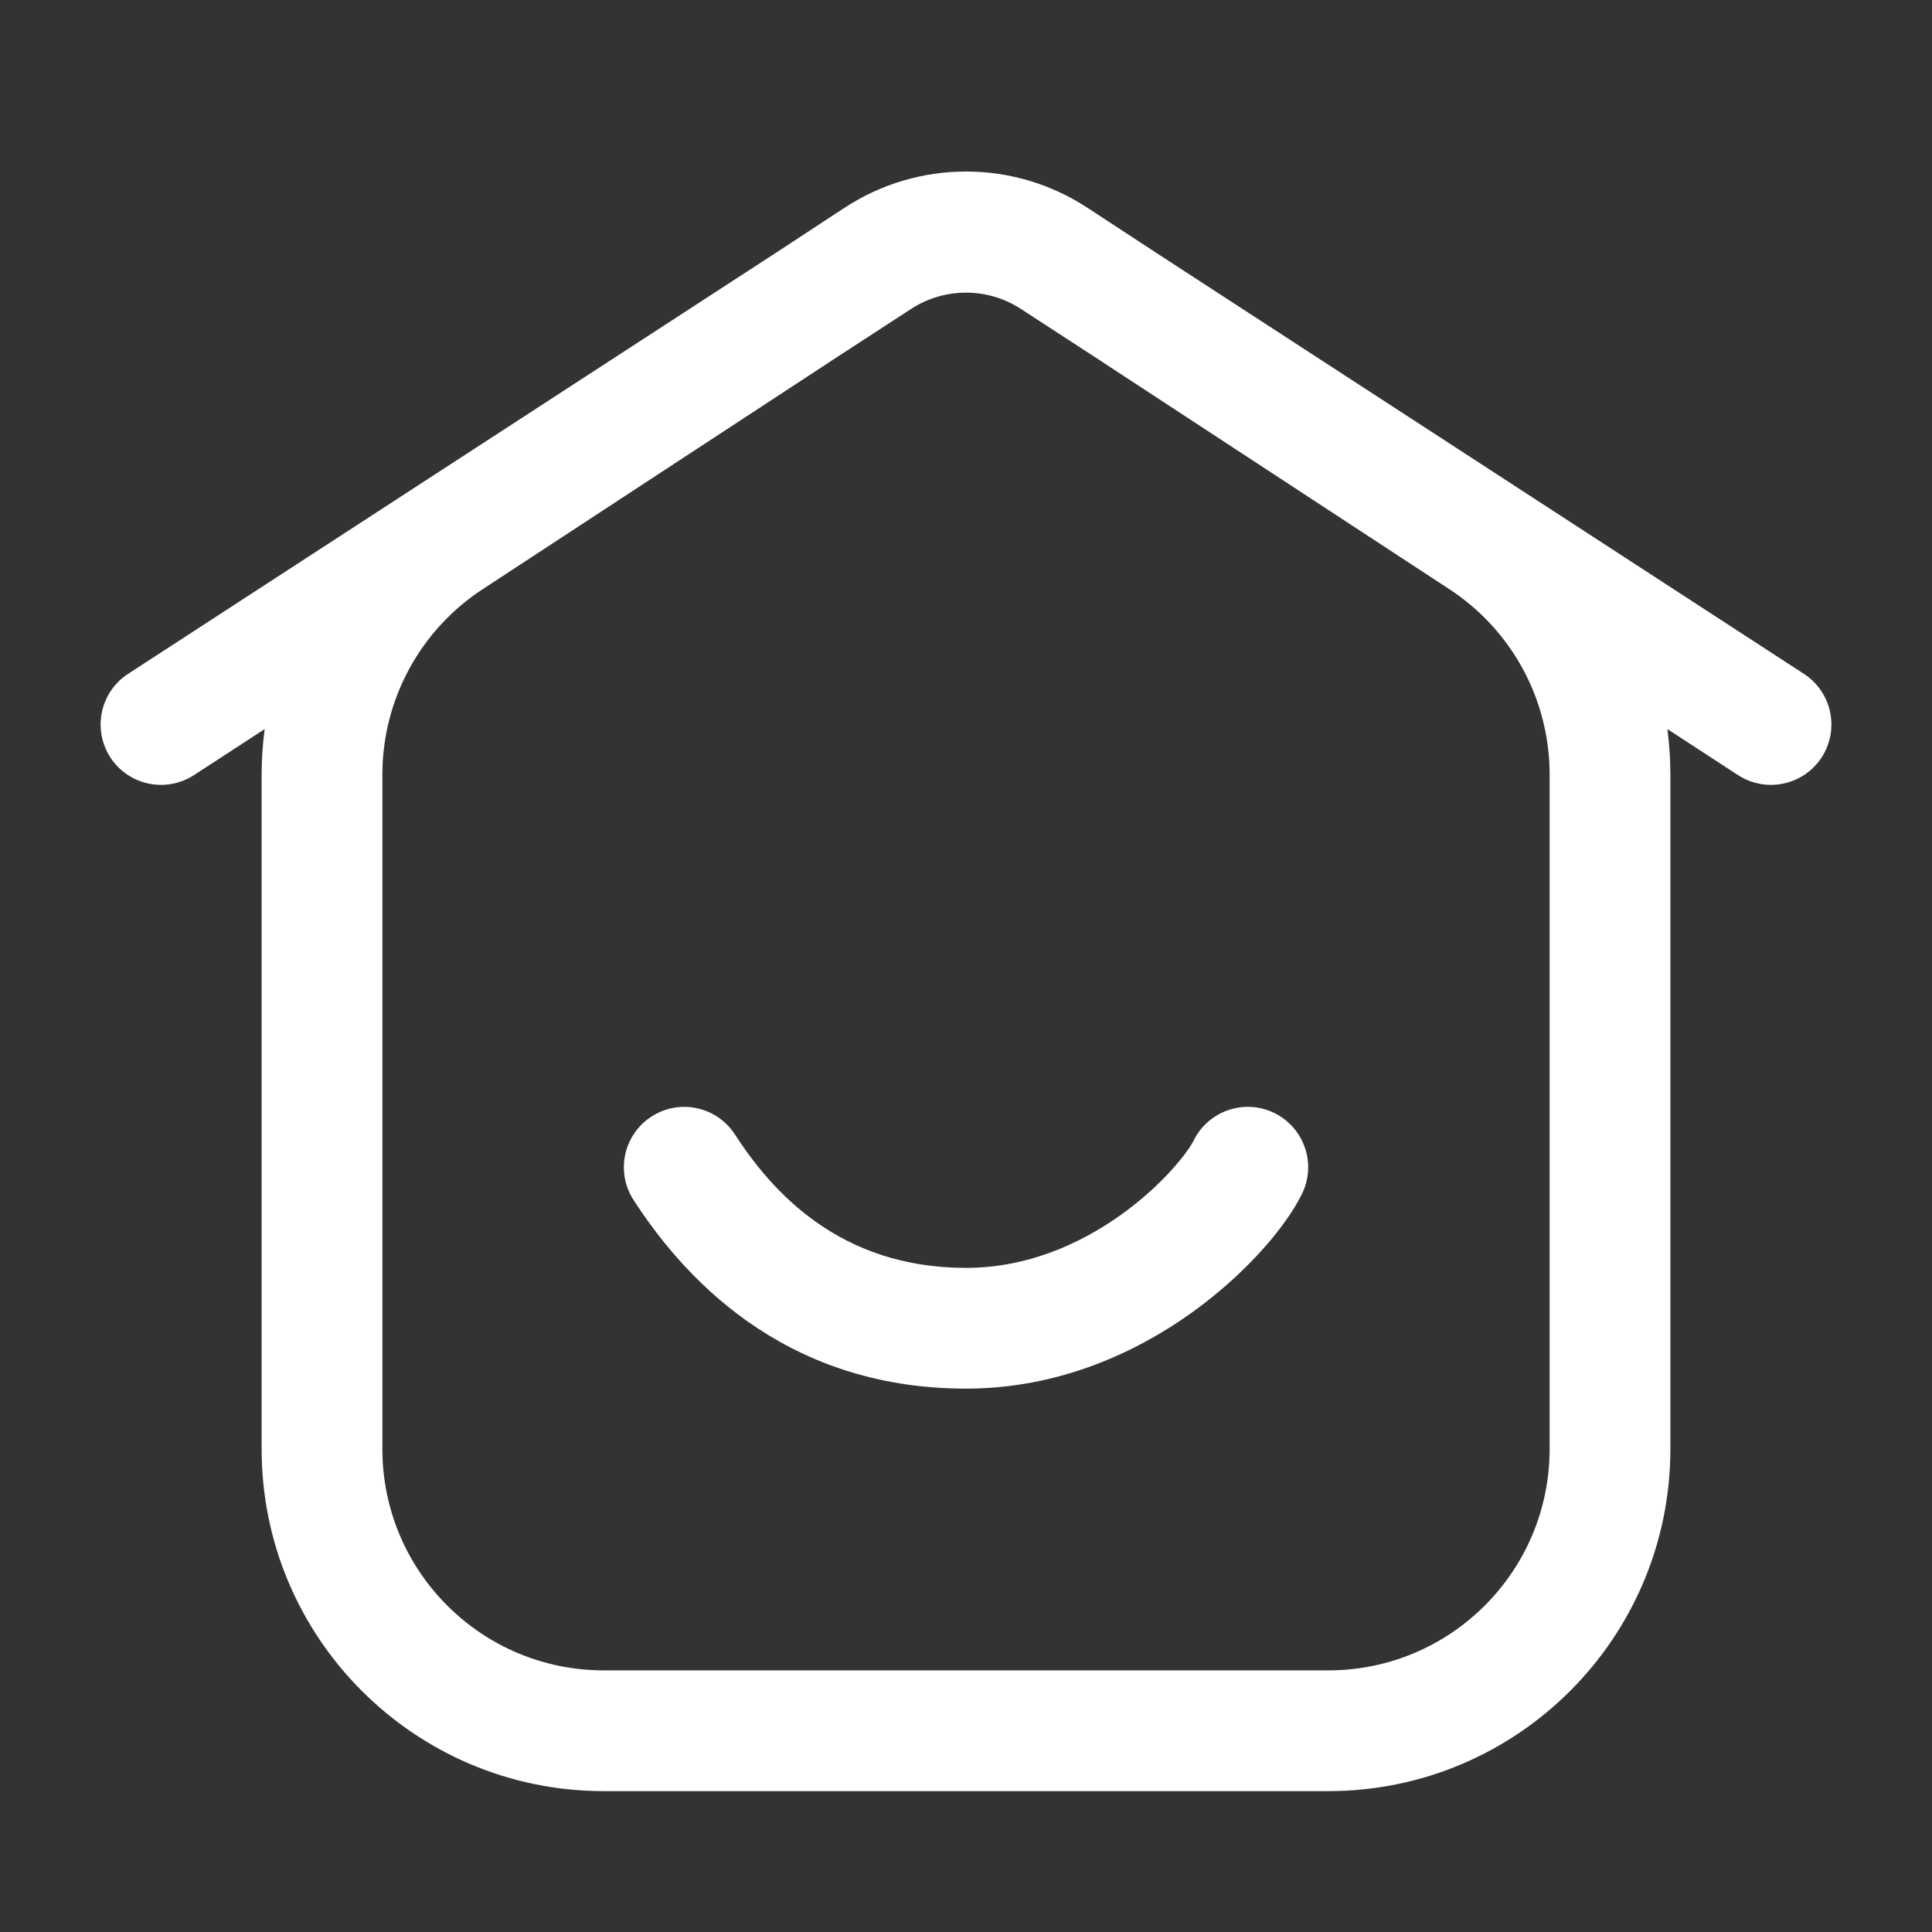 <svg width="24" height="24" viewBox="0 0 24 24" fill="none" xmlns="http://www.w3.org/2000/svg">
<rect x="0" y="0" width="24" height="24" fill="#333333" stroke="none"/>
<path d="M16.175 14.828C16.356 14.455 16.201 14.007 15.828 13.825C15.456 13.644 15.007 13.8 14.826 14.172C14.765 14.296 14.462 14.707 13.926 15.09C13.409 15.46 12.749 15.75 12 15.75C10.428 15.75 9.589 14.802 9.129 14.092C8.904 13.745 8.44 13.645 8.092 13.871C7.745 14.096 7.645 14.56 7.871 14.908C8.448 15.798 9.683 17.25 12 17.25C13.144 17.25 14.104 16.807 14.799 16.31C15.476 15.826 15.976 15.237 16.175 14.828Z" fill="white"/>
<path fill-rule="evenodd" clip-rule="evenodd" d="M13.507 2.58L14.382 3.153L22.409 8.371C22.756 8.597 22.855 9.061 22.629 9.409C22.403 9.756 21.939 9.854 21.591 9.629L20.713 9.057C20.737 9.243 20.75 9.431 20.75 9.621V18C20.75 20.347 18.847 22.25 16.5 22.25H7.5C5.153 22.25 3.25 20.347 3.25 18V9.621C3.25 9.431 3.263 9.243 3.288 9.057L2.409 9.629C2.062 9.854 1.597 9.756 1.371 9.409C1.146 9.061 1.244 8.597 1.591 8.371L9.619 3.153L10.493 2.58C11.408 1.981 12.592 1.981 13.507 2.58ZM12.681 3.837L13.562 4.41L18.007 7.321C18.783 7.829 19.25 8.694 19.25 9.621V18C19.25 19.519 18.019 20.75 16.5 20.75H7.5C5.981 20.75 4.75 19.519 4.75 18V9.621C4.75 8.694 5.218 7.829 5.993 7.321L10.438 4.41L11.319 3.837C11.733 3.568 12.267 3.568 12.681 3.837Z" fill="white"/>
</svg>
